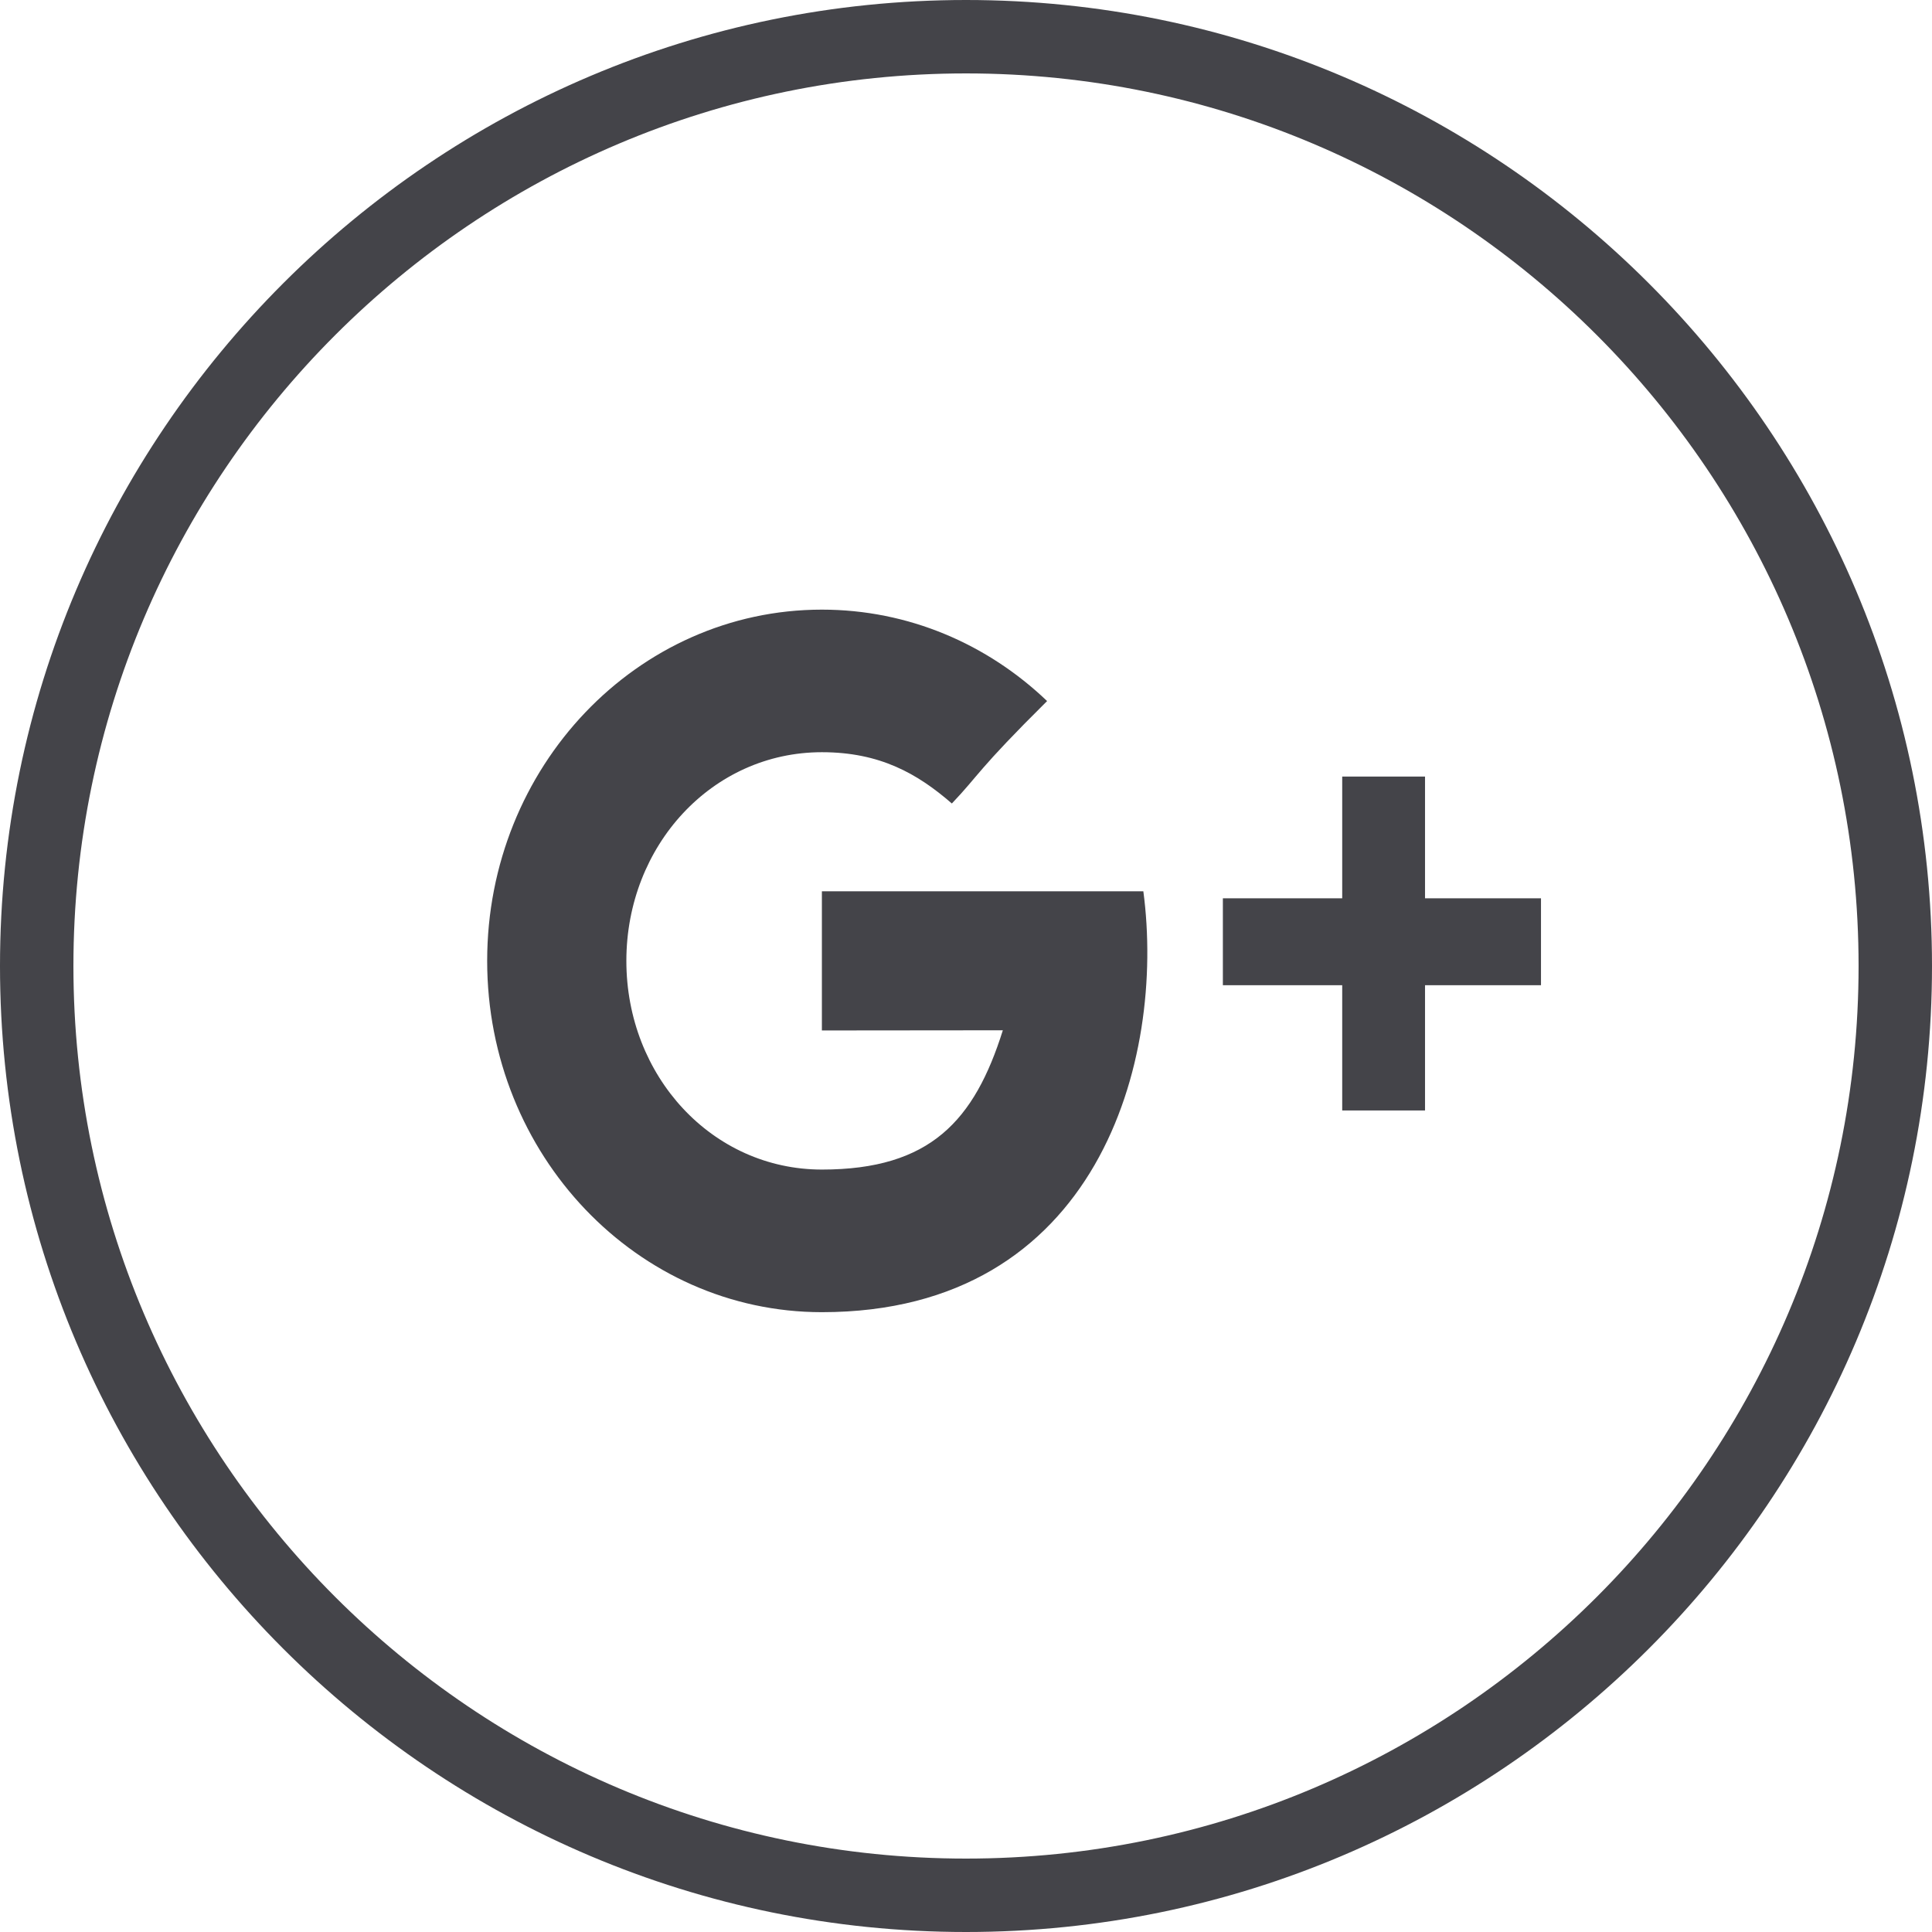 <?xml version="1.0" encoding="UTF-8" standalone="no"?>
<svg width="44px" height="44px" viewBox="0 0 44 44" version="1.1" xmlns="http://www.w3.org/2000/svg" xmlns:xlink="http://www.w3.org/1999/xlink">
    <!-- Generator: Sketch 40.2 (33826) - http://www.bohemiancoding.com/sketch -->
    <title>Google</title>
    <desc>Created with Sketch.</desc>
    <defs></defs>
    <g id="Symbols" stroke="none" stroke-width="1" fill="none" fill-rule="evenodd">
        <g id="Desktop-Footer" transform="translate(-487, -38)" fill="#444449">
            <g id="Footer">
                <g id="Connect">
                    <g id="Icons" transform="translate(379, 38)">
                        <g id="Google" transform="translate(108, 0)">
                            <path d="M22,44 C9.869,44 0,34.131 0,22 C0,9.869 9.869,0 22,0 C34.131,0 44,9.869 44,22 C44,34.131 34.131,44 22,44 L22,44 Z M22,1.672 C10.791,1.672 1.672,10.791 1.672,22 C1.672,33.209 10.791,42.328 22,42.328 C33.208,42.328 42.328,33.209 42.328,22 C42.328,10.791 33.208,1.672 22,1.672 L22,1.672 Z" id="Google+-Circle"></path>
                            <path d="M18.718,20.299 L18.718,23.468 C18.718,23.468 21.647,23.464 22.839,23.464 C22.193,25.518 21.19,26.636 18.718,26.636 C16.217,26.636 14.265,24.508 14.265,21.884 C14.265,19.259 16.217,17.131 18.718,17.131 C20.04,17.131 20.895,17.619 21.678,18.299 C22.305,17.641 22.252,17.547 23.847,15.966 C22.493,14.672 20.694,13.884 18.718,13.884 C14.509,13.884 11.095,17.465 11.095,21.884 C11.095,26.302 14.509,29.884 18.718,29.884 C25.011,29.884 26.549,24.133 26.039,20.299 L18.718,20.299 Z M32.454,20.458 L32.454,17.686 L30.568,17.686 L30.568,20.458 L27.85,20.458 L27.85,22.438 L30.568,22.438 L30.568,25.29 L32.454,25.29 L32.454,22.438 L35.095,22.438 L35.095,20.458 L32.454,20.458 Z" id="Google+"></path>
                        </g>
                    </g>
                </g>
            </g>
        </g>
    </g>
</svg>

